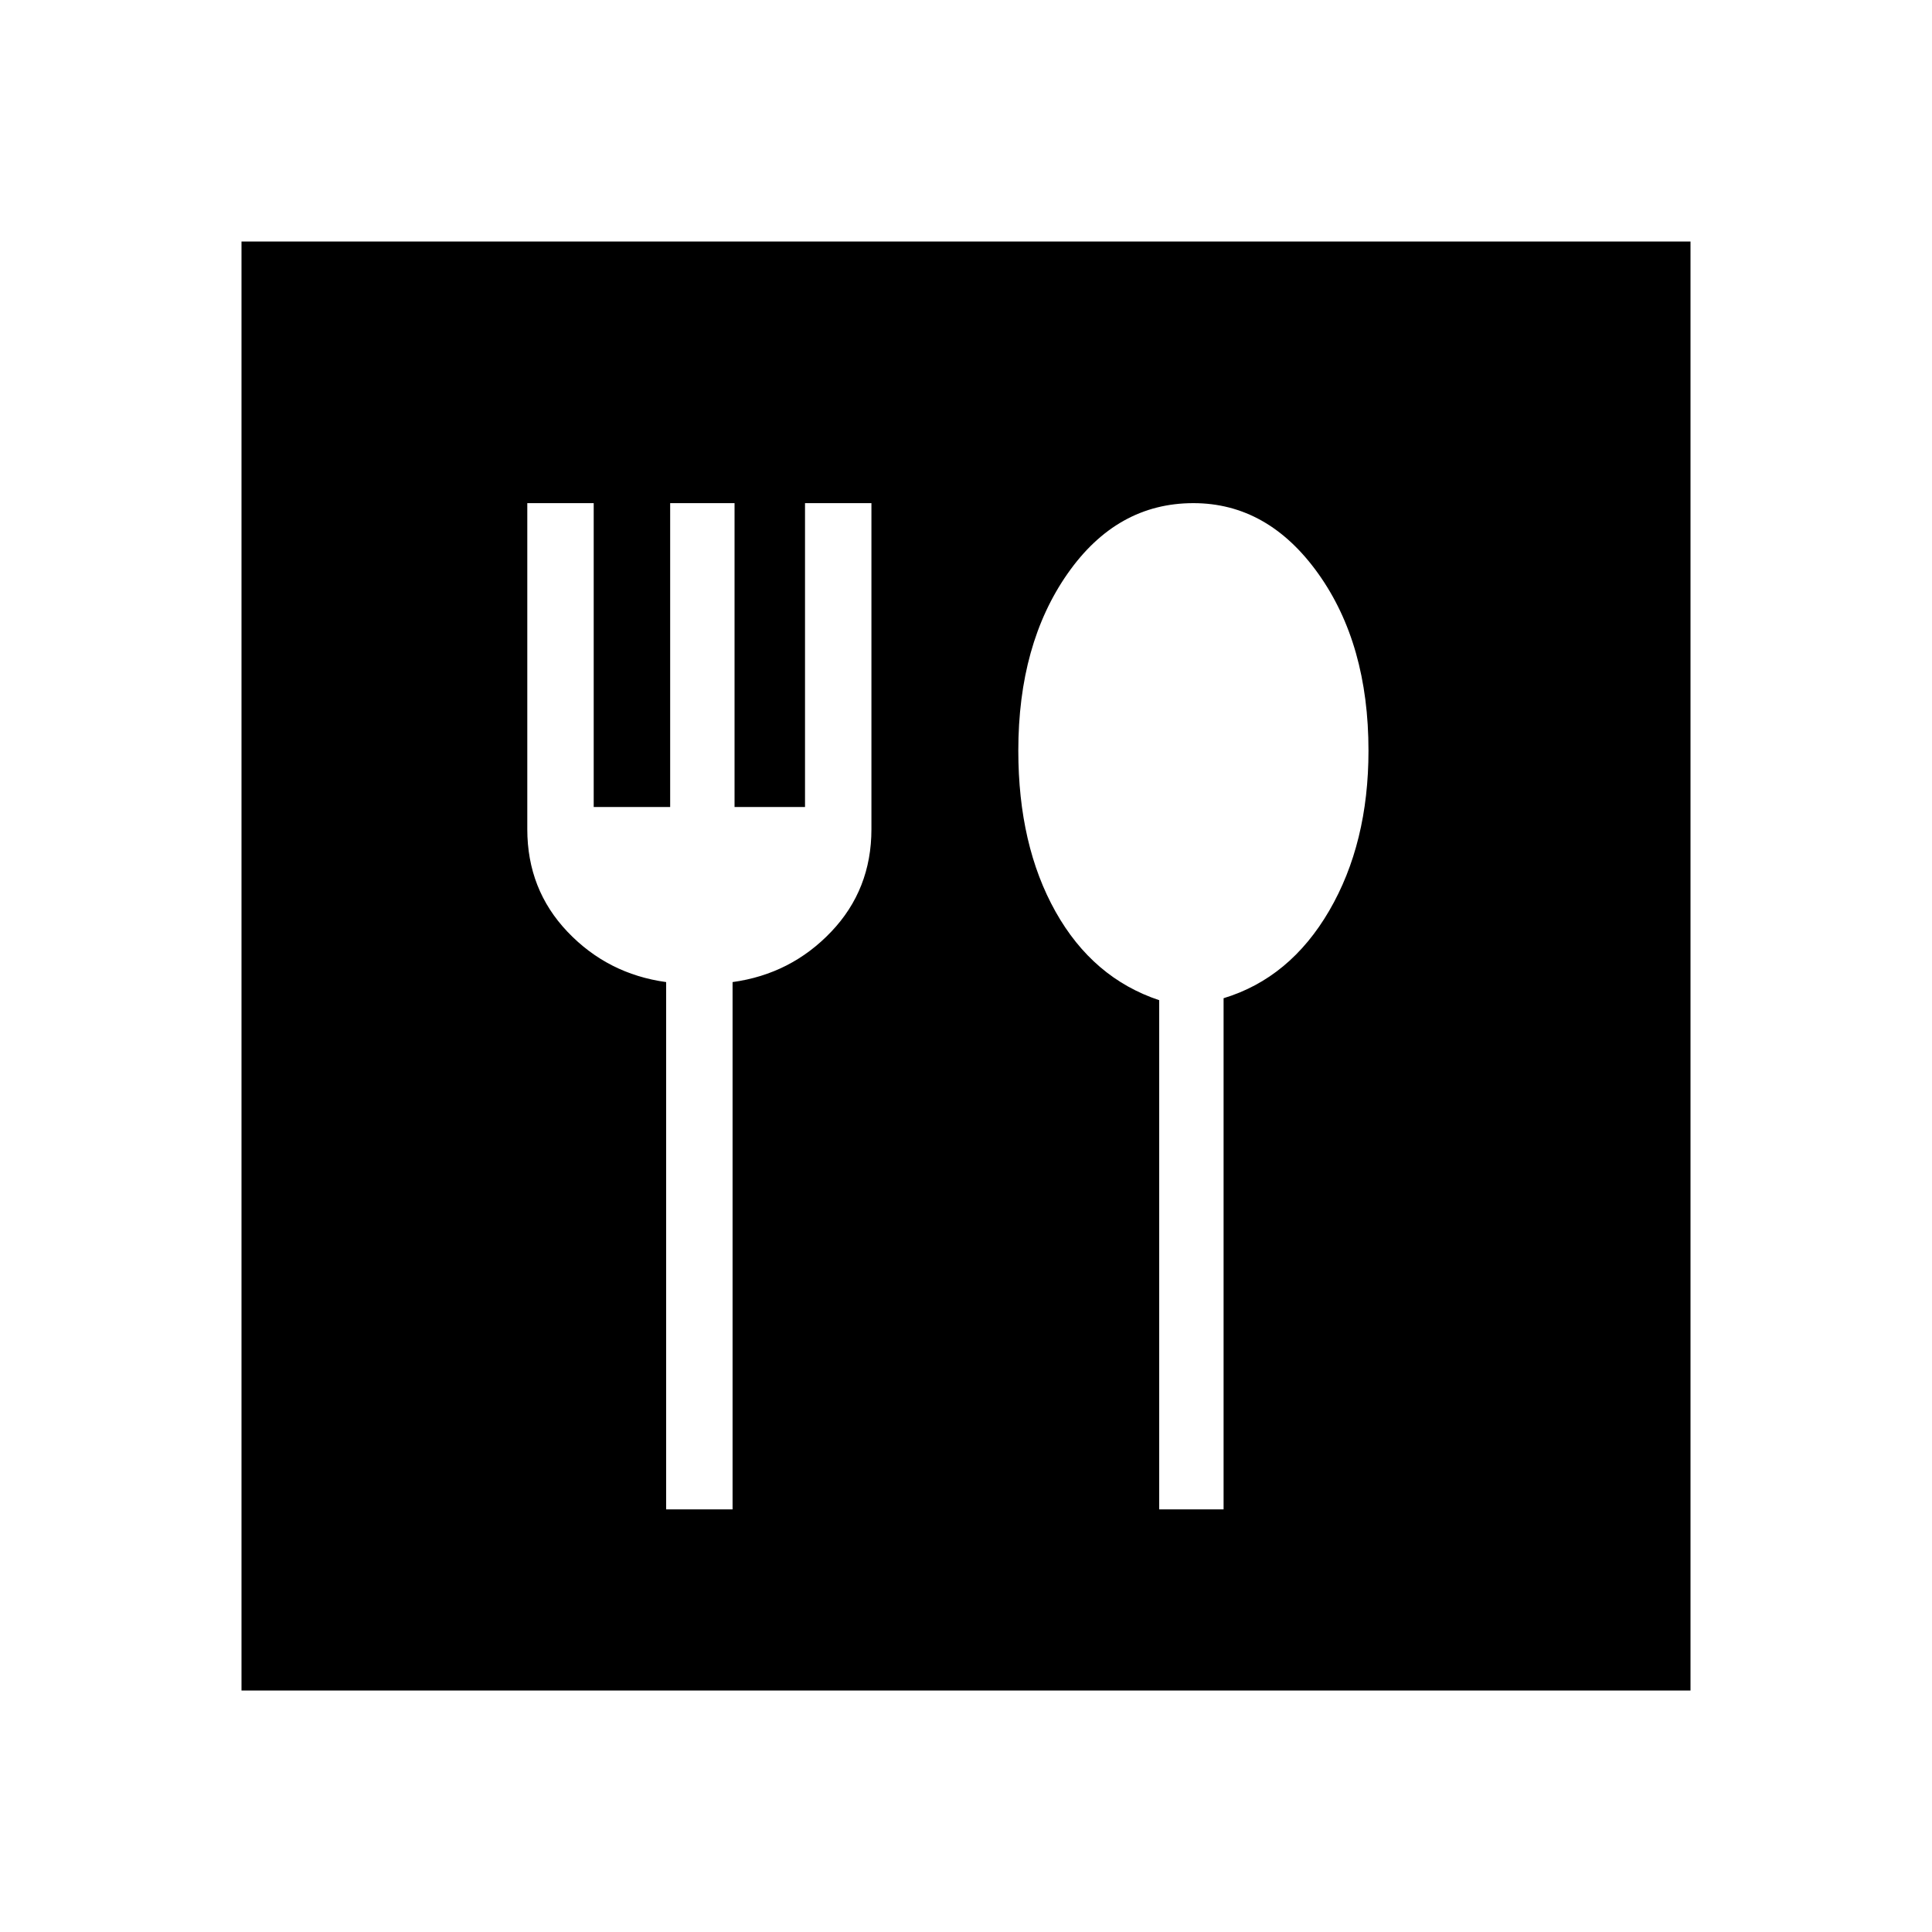 <svg xmlns="http://www.w3.org/2000/svg" height="40" width="40"><path d="M5 35V5H35V35ZM13.792 31.25H15.167V20.333Q16.375 20.167 17.208 19.292Q18.042 18.417 18.042 17.167V10.417H16.667V16.708H15.208V10.417H13.875V16.708H12.292V10.417H10.917V17.167Q10.917 18.417 11.75 19.292Q12.583 20.167 13.792 20.333ZM24 31.25H25.333V20.667Q26.708 20.25 27.521 18.854Q28.333 17.458 28.333 15.542Q28.333 13.333 27.292 11.875Q26.25 10.417 24.708 10.417Q23.125 10.417 22.104 11.875Q21.083 13.333 21.083 15.542Q21.083 17.5 21.854 18.875Q22.625 20.25 24 20.708Z"/></svg>
